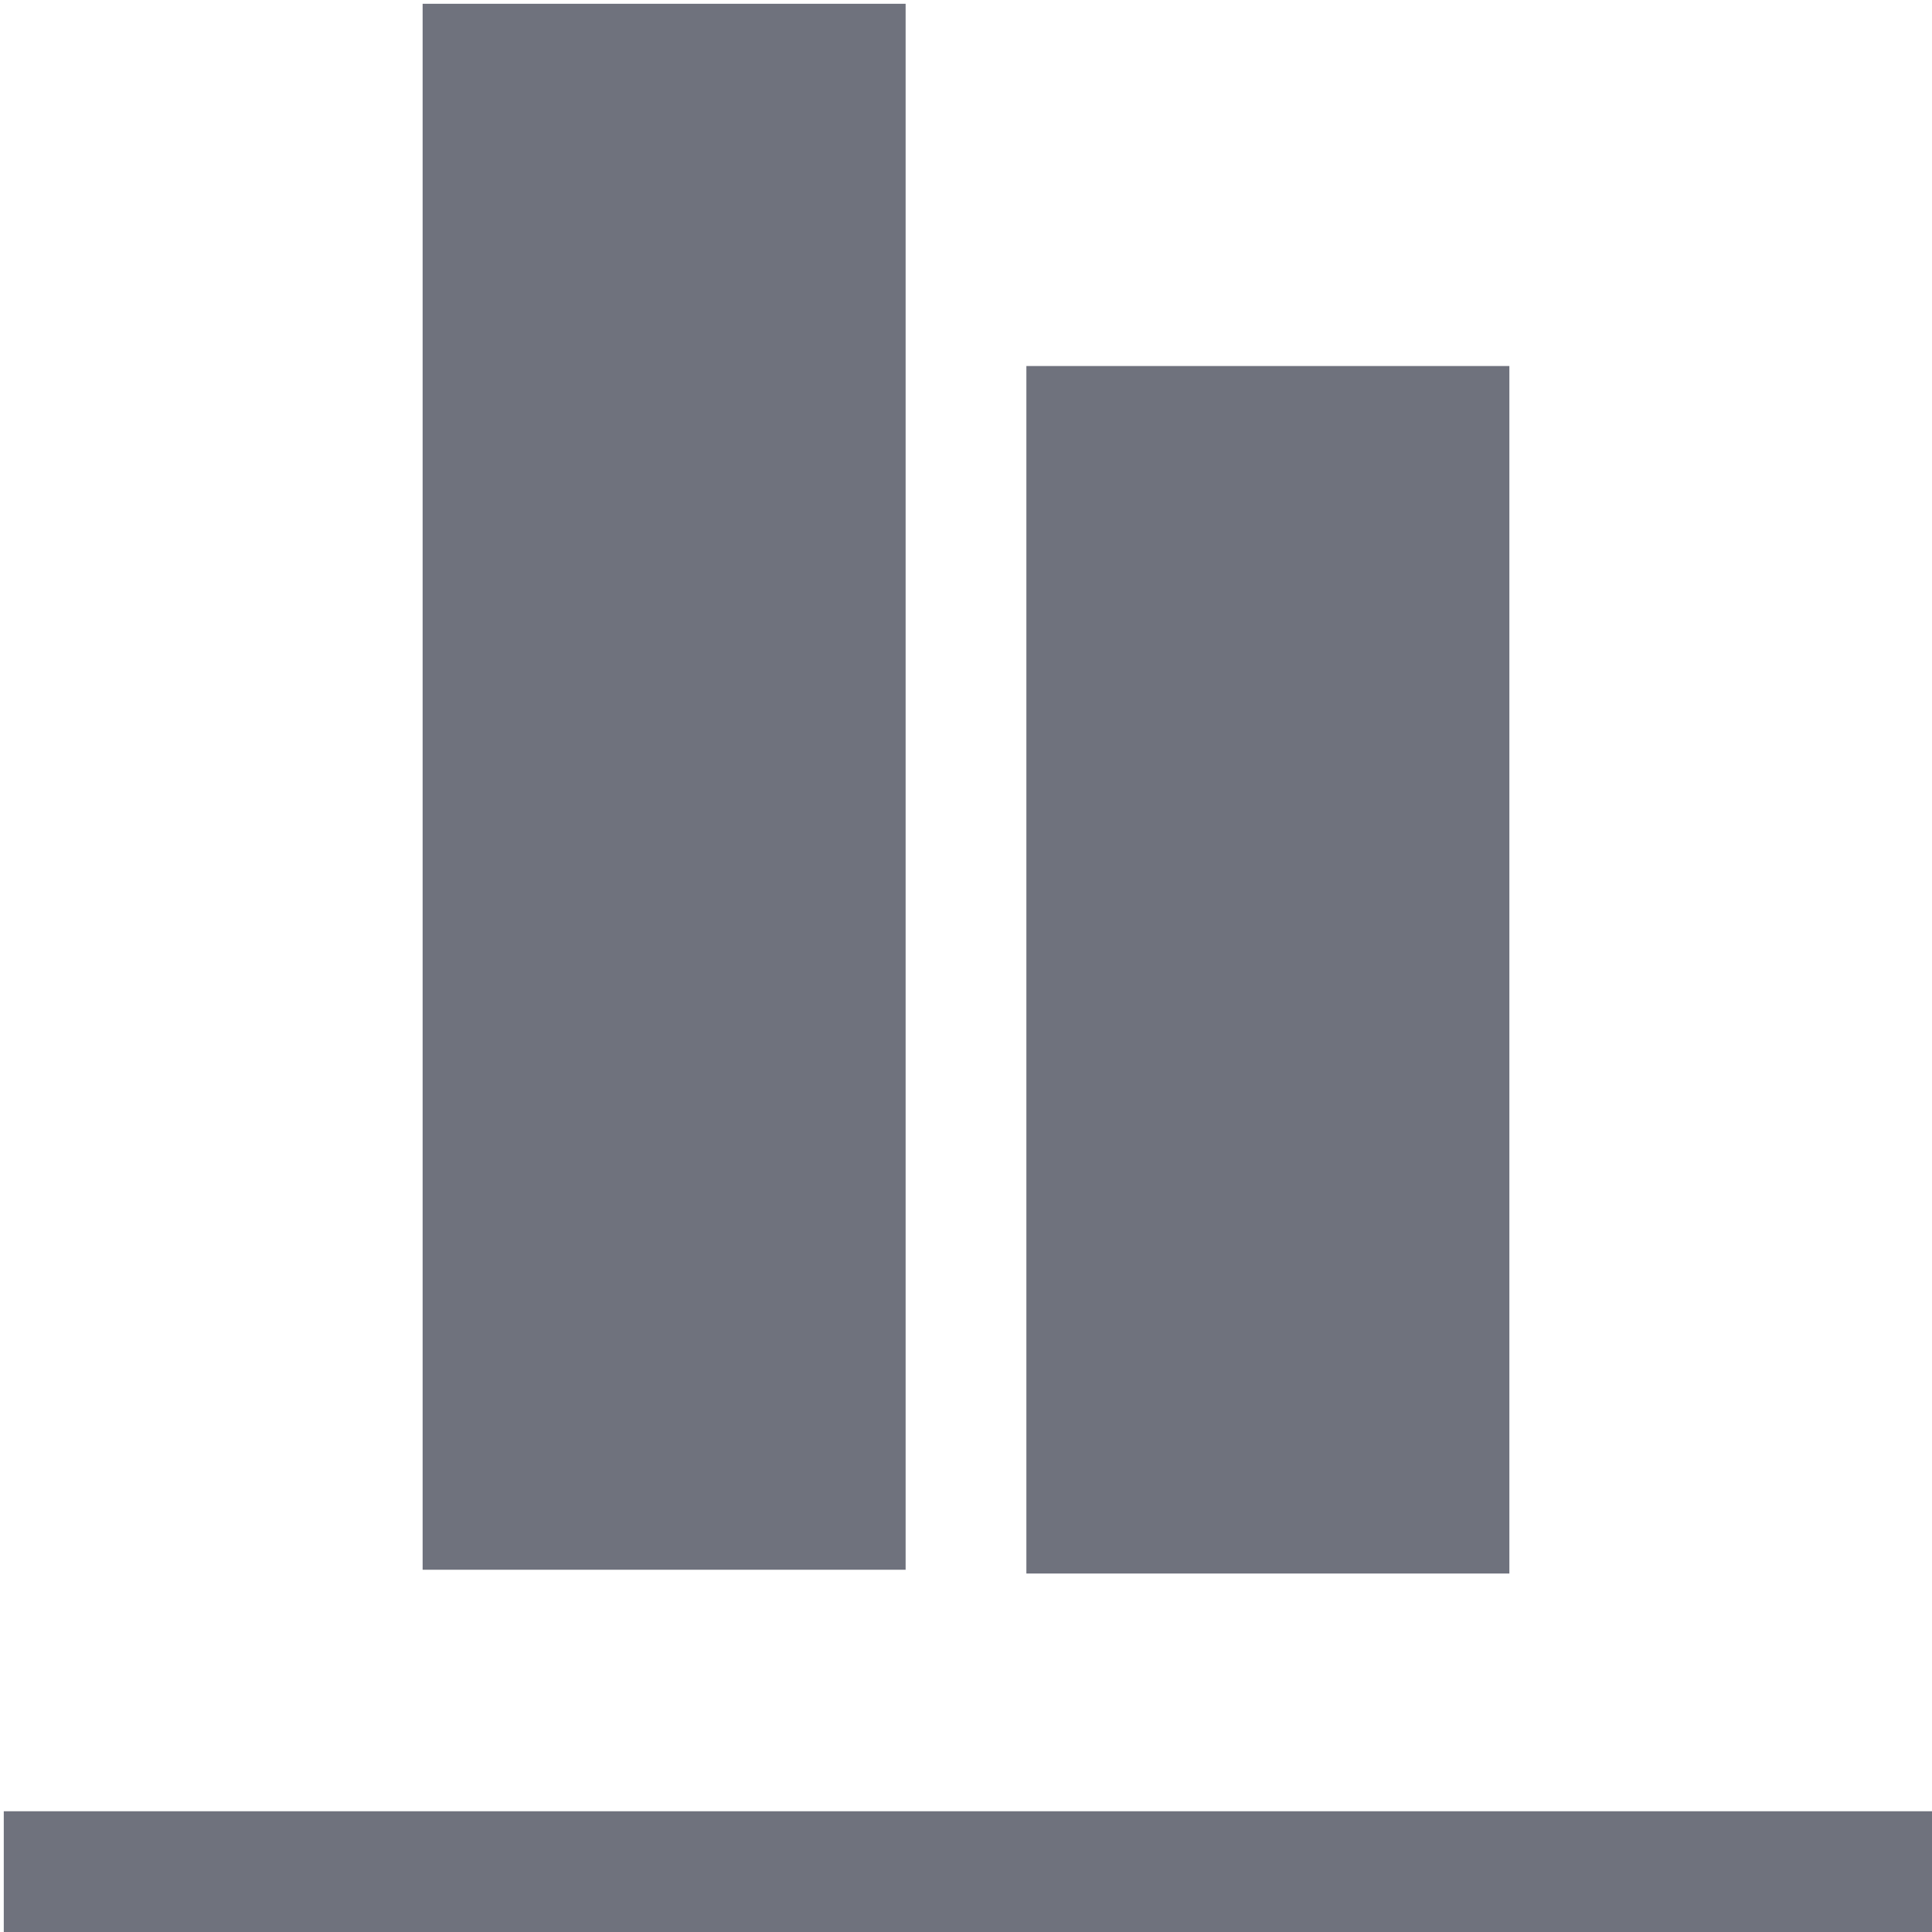 <svg xmlns="http://www.w3.org/2000/svg" xmlns:xlink="http://www.w3.org/1999/xlink" width="512" height="512" version="1.1" viewBox="0 0 512 512"><title>align-bottom</title><desc>Created with Sketch.</desc><g id="Page-1" fill="none" fill-rule="evenodd" stroke="none" stroke-width="1"><g id="align-bottom" fill="#6F727D"><g id="Group"><g transform="translate(256, 209) scale(-1, 1) rotate(-90) translate(-256, -209) translate(48, 65)"><rect id="Rectangle-14" width="320" height="128" x="0" y="0"/><rect id="Rectangle-14" width="415" height="128" x="1" y="160"/></g></g><rect id="Rectangle" width="32" height="512" x="241" y="240" transform="translate(257, 496) rotate(90) translate(-257, -496)"/></g></g></svg>